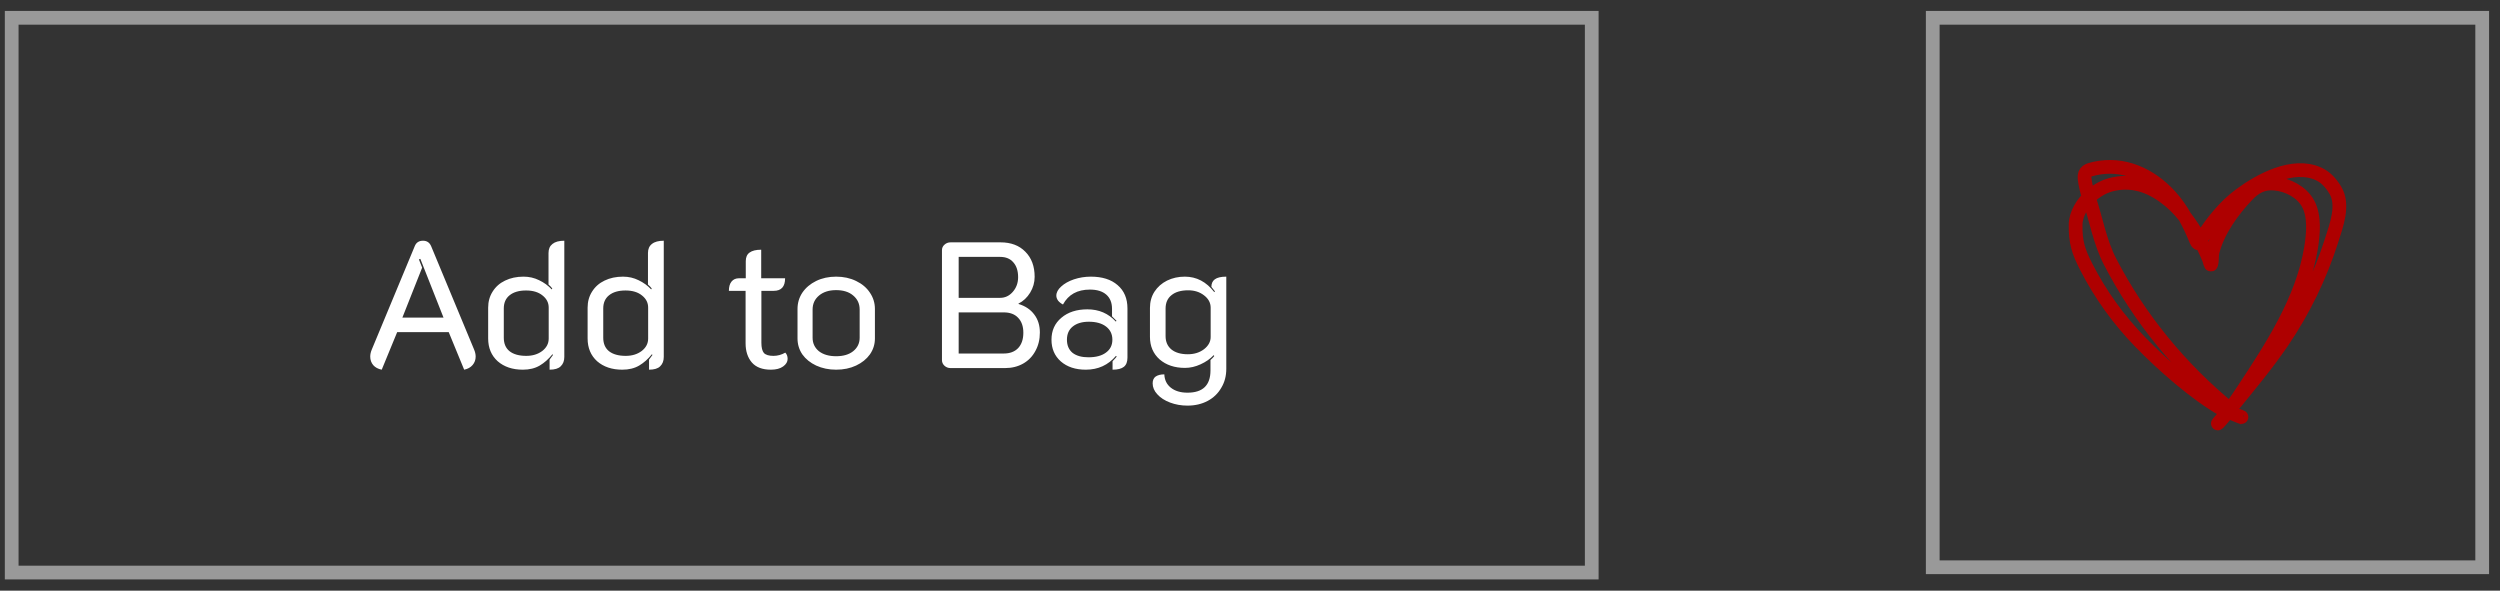 <svg width="182" height="43" viewBox="0 0 182 43" fill="none" xmlns="http://www.w3.org/2000/svg">
<rect x="0" y="0" width="182" height="43" fill="#333333" stroke="none"/>
<rect x="0.851" y="1.296" width="115.027" height="40.386" stroke="#999999"/>
<path d="M27.79 26.913C27.528 26.861 27.323 26.752 27.175 26.586C27.027 26.412 26.953 26.203 26.953 25.959C26.953 25.793 26.992 25.619 27.07 25.436L30.195 17.917C30.3 17.656 30.5 17.525 30.797 17.525C31.076 17.525 31.272 17.656 31.385 17.917L34.51 25.436C34.589 25.619 34.628 25.793 34.628 25.959C34.628 26.194 34.554 26.399 34.406 26.573C34.258 26.748 34.053 26.861 33.791 26.913L32.667 24.18H28.914L27.79 26.913ZM32.288 23.121L30.601 18.846L30.496 18.885L30.732 19.486L29.293 23.121H32.288ZM38.062 26.913C37.312 26.913 36.702 26.709 36.231 26.299C35.769 25.88 35.538 25.327 35.538 24.638V22.402C35.538 21.958 35.647 21.565 35.865 21.225C36.083 20.877 36.384 20.611 36.767 20.428C37.16 20.236 37.608 20.14 38.114 20.14C38.524 20.14 38.903 20.227 39.252 20.402C39.6 20.567 39.906 20.79 40.167 21.069L40.206 21.003C40.145 20.916 40.054 20.82 39.932 20.715V18.414C39.932 18.127 40.028 17.909 40.219 17.76C40.411 17.603 40.699 17.525 41.082 17.525V25.985C41.082 26.273 40.995 26.499 40.821 26.665C40.655 26.831 40.385 26.913 40.01 26.913V26.181C40.132 26.024 40.215 25.911 40.258 25.841L40.219 25.789C39.94 26.137 39.631 26.412 39.291 26.613C38.951 26.813 38.541 26.913 38.062 26.913ZM38.31 25.907C38.772 25.907 39.16 25.789 39.474 25.553C39.788 25.309 39.945 25.009 39.945 24.651V22.389C39.945 22.041 39.797 21.748 39.5 21.513C39.204 21.269 38.803 21.147 38.297 21.147C37.783 21.147 37.382 21.265 37.094 21.5C36.815 21.727 36.676 22.045 36.676 22.454V24.586C36.676 25.013 36.815 25.34 37.094 25.567C37.382 25.793 37.787 25.907 38.31 25.907ZM45.302 26.913C44.552 26.913 43.942 26.709 43.471 26.299C43.009 25.88 42.778 25.327 42.778 24.638V22.402C42.778 21.958 42.887 21.565 43.105 21.225C43.323 20.877 43.624 20.611 44.008 20.428C44.4 20.236 44.849 20.14 45.354 20.14C45.764 20.14 46.143 20.227 46.492 20.402C46.84 20.567 47.146 20.79 47.407 21.069L47.446 21.003C47.385 20.916 47.294 20.82 47.172 20.715V18.414C47.172 18.127 47.268 17.909 47.459 17.76C47.651 17.603 47.939 17.525 48.322 17.525V25.985C48.322 26.273 48.235 26.499 48.061 26.665C47.895 26.831 47.625 26.913 47.25 26.913V26.181C47.372 26.024 47.455 25.911 47.499 25.841L47.459 25.789C47.181 26.137 46.871 26.412 46.531 26.613C46.191 26.813 45.781 26.913 45.302 26.913ZM45.55 25.907C46.012 25.907 46.4 25.789 46.714 25.553C47.028 25.309 47.185 25.009 47.185 24.651V22.389C47.185 22.041 47.037 21.748 46.74 21.513C46.444 21.269 46.043 21.147 45.537 21.147C45.023 21.147 44.622 21.265 44.334 21.5C44.055 21.727 43.916 22.045 43.916 22.454V24.586C43.916 25.013 44.055 25.34 44.334 25.567C44.622 25.793 45.027 25.907 45.55 25.907ZM56.122 26.913C55.504 26.913 55.041 26.739 54.736 26.39C54.431 26.033 54.279 25.567 54.279 24.991V21.173H53.063C53.063 20.877 53.128 20.65 53.259 20.493C53.39 20.336 53.568 20.258 53.795 20.258H54.292V19.016C54.292 18.728 54.383 18.519 54.566 18.388C54.758 18.248 55.041 18.179 55.416 18.179V20.258H57.155C57.155 20.868 56.881 21.173 56.332 21.173H55.429V24.952C55.429 25.301 55.49 25.549 55.612 25.697C55.743 25.837 55.974 25.907 56.306 25.907C56.611 25.907 56.898 25.828 57.169 25.671C57.282 25.785 57.339 25.937 57.339 26.129C57.339 26.338 57.23 26.521 57.012 26.678C56.794 26.835 56.497 26.913 56.122 26.913ZM60.87 26.913C60.338 26.913 59.854 26.813 59.418 26.613C58.991 26.412 58.656 26.142 58.412 25.802C58.176 25.453 58.059 25.065 58.059 24.638V22.494C58.059 22.058 58.176 21.661 58.412 21.304C58.656 20.947 58.991 20.663 59.418 20.454C59.846 20.245 60.329 20.14 60.87 20.14C61.41 20.14 61.894 20.245 62.321 20.454C62.757 20.663 63.093 20.947 63.328 21.304C63.572 21.661 63.694 22.058 63.694 22.494V24.638C63.694 25.065 63.572 25.453 63.328 25.802C63.084 26.142 62.748 26.412 62.321 26.613C61.894 26.813 61.41 26.913 60.87 26.913ZM60.87 25.933C61.393 25.933 61.807 25.811 62.112 25.567C62.426 25.314 62.583 24.987 62.583 24.586V22.533C62.583 22.114 62.426 21.775 62.112 21.513C61.807 21.252 61.393 21.121 60.87 21.121C60.355 21.121 59.941 21.252 59.628 21.513C59.314 21.775 59.157 22.114 59.157 22.533V24.586C59.157 24.987 59.309 25.314 59.615 25.567C59.928 25.811 60.347 25.933 60.87 25.933ZM69.203 26.796C69.029 26.796 68.88 26.739 68.758 26.626C68.636 26.512 68.575 26.377 68.575 26.22V18.218C68.575 18.052 68.636 17.917 68.758 17.813C68.88 17.699 69.029 17.643 69.203 17.643H72.838C73.596 17.643 74.198 17.869 74.642 18.323C75.096 18.776 75.322 19.386 75.322 20.153C75.322 20.563 75.213 20.947 74.996 21.304C74.778 21.661 74.494 21.927 74.146 22.102V22.128C74.642 22.276 75.026 22.533 75.296 22.899C75.567 23.256 75.702 23.692 75.702 24.207C75.702 24.712 75.593 25.161 75.375 25.553C75.165 25.946 74.869 26.251 74.486 26.469C74.102 26.687 73.662 26.796 73.165 26.796H69.203ZM72.812 21.683C73.169 21.683 73.474 21.539 73.727 21.252C73.989 20.955 74.119 20.598 74.119 20.179C74.119 19.717 74.002 19.356 73.766 19.094C73.54 18.832 73.222 18.702 72.812 18.702H69.791V21.683H72.812ZM73.073 25.736C73.518 25.736 73.867 25.606 74.119 25.344C74.372 25.074 74.499 24.699 74.499 24.22C74.499 23.758 74.372 23.396 74.119 23.134C73.875 22.873 73.527 22.742 73.073 22.742H69.791V25.736H73.073ZM79.046 26.913C78.296 26.913 77.69 26.713 77.228 26.312C76.775 25.911 76.548 25.384 76.548 24.73C76.548 24.067 76.788 23.535 77.268 23.134C77.747 22.725 78.379 22.52 79.164 22.52C80 22.52 80.689 22.816 81.23 23.409L81.282 23.357C81.186 23.252 81.077 23.143 80.955 23.03V22.481C80.955 22.036 80.816 21.692 80.537 21.448C80.258 21.204 79.861 21.082 79.347 21.082C78.431 21.082 77.778 21.443 77.385 22.167C77.246 22.097 77.128 22.006 77.032 21.892C76.945 21.77 76.901 21.648 76.901 21.526C76.901 21.291 77.019 21.069 77.254 20.859C77.49 20.641 77.799 20.467 78.183 20.336C78.575 20.206 78.985 20.14 79.412 20.14C80.24 20.14 80.89 20.345 81.36 20.755C81.84 21.164 82.079 21.731 82.079 22.454V26.037C82.079 26.342 81.992 26.565 81.818 26.704C81.644 26.844 81.369 26.913 80.994 26.913V26.299C81.177 26.107 81.278 25.994 81.295 25.959L81.243 25.907C80.676 26.578 79.944 26.913 79.046 26.913ZM79.242 26.011C79.782 26.011 80.205 25.898 80.51 25.671C80.824 25.445 80.981 25.131 80.981 24.73C80.981 24.329 80.829 24.011 80.523 23.775C80.218 23.54 79.8 23.422 79.268 23.422C78.771 23.422 78.379 23.54 78.091 23.775C77.812 24.002 77.673 24.32 77.673 24.73C77.673 25.139 77.808 25.458 78.078 25.684C78.357 25.902 78.745 26.011 79.242 26.011ZM86.449 29.529C85.996 29.529 85.573 29.454 85.181 29.306C84.789 29.158 84.479 28.957 84.253 28.705C84.026 28.461 83.913 28.195 83.913 27.907C83.913 27.68 83.987 27.515 84.135 27.41C84.292 27.306 84.501 27.253 84.763 27.253C84.78 27.663 84.937 27.985 85.233 28.221C85.538 28.465 85.944 28.587 86.449 28.587C87.565 28.587 88.123 28.047 88.123 26.966V26.207C88.245 26.103 88.337 26.007 88.398 25.92L88.358 25.854C88.106 26.124 87.787 26.347 87.404 26.521C87.029 26.695 86.65 26.783 86.266 26.783C85.517 26.783 84.902 26.578 84.423 26.168C83.952 25.75 83.717 25.2 83.717 24.52V22.415C83.717 21.971 83.826 21.578 84.043 21.238C84.27 20.89 84.575 20.62 84.959 20.428C85.351 20.236 85.782 20.14 86.253 20.14C87.108 20.14 87.822 20.515 88.398 21.265L88.45 21.212L88.189 20.885C88.189 20.641 88.271 20.458 88.437 20.336C88.611 20.206 88.89 20.14 89.274 20.14V26.848C89.274 27.371 89.152 27.833 88.908 28.234C88.672 28.644 88.341 28.962 87.914 29.189C87.487 29.415 86.999 29.529 86.449 29.529ZM86.475 25.789C86.938 25.789 87.33 25.667 87.652 25.423C87.975 25.17 88.136 24.873 88.136 24.534V22.402C88.136 22.045 87.975 21.744 87.652 21.5C87.338 21.256 86.955 21.134 86.502 21.134C85.979 21.134 85.573 21.252 85.286 21.487C84.998 21.714 84.854 22.041 84.854 22.468V24.468C84.854 24.878 84.994 25.2 85.273 25.436C85.56 25.671 85.961 25.789 86.475 25.789Z" fill="white"/>
<rect x="140.704" y="1.296" width="40" height="40" stroke="#999999"/>
<path d="M162.443 30.047C162.442 30.052 163.321 30.42 163.305 30.416C163.169 30.382 161.827 29.818 161.827 29.818C159.812 28.671 157.438 26.573 155.828 24.92C154.239 23.287 152.917 21.458 151.88 19.43C151.307 18.311 151.079 17.616 151.106 16.327C151.121 15.568 151.619 14.75 152.21 14.252C152.732 13.812 153.239 13.524 153.932 13.387C155.455 13.087 156.775 13.653 157.939 14.616C159.018 15.508 159.804 16.744 160.421 17.983C160.536 18.215 160.708 18.61 160.813 18.862C160.865 18.989 160.935 19.371 160.975 19.24C161.06 18.966 161.001 18.623 161.073 18.335C161.458 16.816 162.524 15.338 163.585 14.219C164.17 13.602 164.762 13.287 165.613 13.367C166.556 13.456 167.566 13.972 168.03 14.826C168.532 15.75 168.403 17.068 168.243 18.05C167.624 21.826 165.375 25.267 163.305 28.401C162.767 29.216 162.2 30.042 161.53 30.759C161.195 31.116 162.169 30.017 162.476 29.636C163.725 28.089 165.011 26.564 166.131 24.92C167.69 22.63 168.906 20.134 169.744 17.493C170.086 16.414 170.664 14.914 170.004 13.832C169.698 13.331 169.32 12.895 168.772 12.65C166.909 11.818 164.534 13.111 163.076 14.188C161.987 14.992 161.029 16.167 160.314 17.311C160.158 17.56 160.065 17.951 159.883 17.512C159.39 16.322 158.864 15.244 157.987 14.278C156.574 12.72 154.585 11.795 152.473 12.275C152.031 12.376 151.71 12.464 151.756 12.986C151.79 13.38 151.967 14.078 152.081 14.42C152.593 15.965 152.87 17.613 153.614 19.052C155.741 23.169 158.752 26.837 162.373 29.798" stroke="#AE0000" stroke-linecap="round"/>
</svg>
